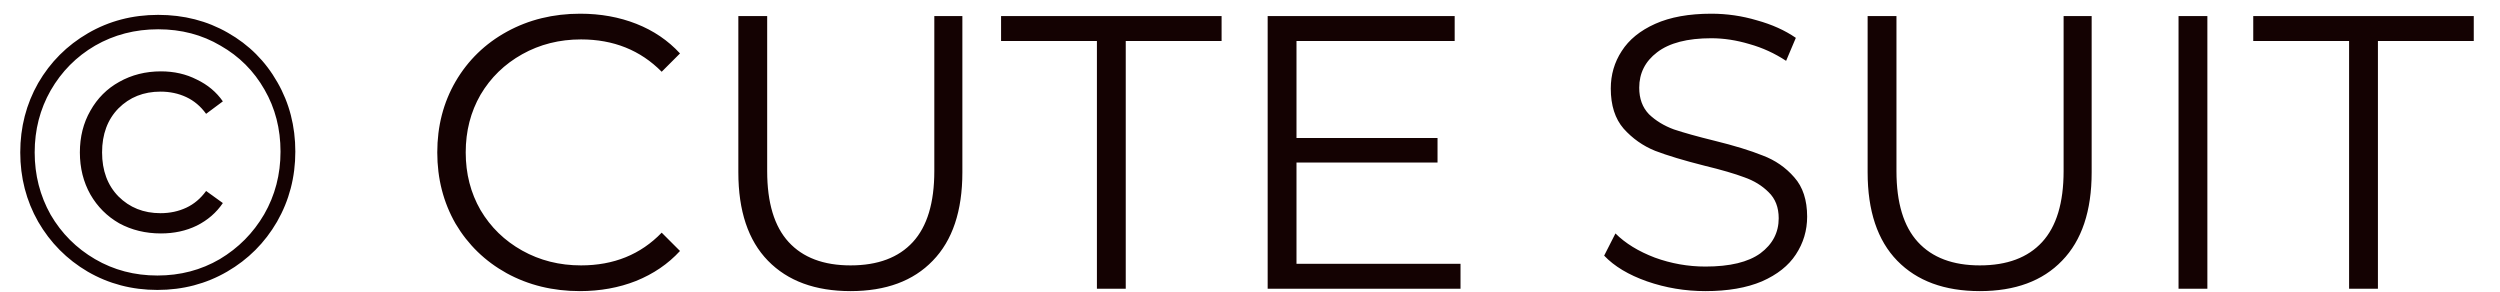 <svg width="77" height="9" viewBox="0 0 77 9" fill="none" xmlns="http://www.w3.org/2000/svg">
<path d="M4.848 8.93C4.064 8.93 3.348 8.742 2.7 8.366C2.06 7.99 1.552 7.478 1.176 6.83C0.808 6.182 0.624 5.47 0.624 4.694C0.624 3.918 0.808 3.206 1.176 2.558C1.552 1.91 2.064 1.398 2.712 1.022C3.36 0.646 4.08 0.458 4.872 0.458C5.664 0.458 6.38 0.642 7.02 1.01C7.668 1.378 8.176 1.886 8.544 2.534C8.912 3.174 9.096 3.886 9.096 4.67C9.096 5.454 8.908 6.174 8.532 6.83C8.156 7.478 7.644 7.99 6.996 8.366C6.348 8.742 5.632 8.93 4.848 8.93ZM4.848 8.486C5.552 8.486 6.192 8.318 6.768 7.982C7.344 7.638 7.8 7.178 8.136 6.602C8.472 6.018 8.64 5.374 8.64 4.67C8.64 3.966 8.476 3.33 8.148 2.762C7.82 2.186 7.368 1.734 6.792 1.406C6.224 1.07 5.584 0.902 4.872 0.902C4.16 0.902 3.512 1.07 2.928 1.406C2.352 1.742 1.896 2.202 1.56 2.786C1.232 3.362 1.068 3.998 1.068 4.694C1.068 5.39 1.232 6.03 1.56 6.614C1.896 7.19 2.352 7.646 2.928 7.982C3.504 8.318 4.144 8.486 4.848 8.486ZM4.956 7.19C4.484 7.19 4.056 7.086 3.672 6.878C3.296 6.662 3 6.366 2.784 5.99C2.568 5.606 2.46 5.174 2.46 4.694C2.46 4.214 2.568 3.786 2.784 3.41C3 3.026 3.296 2.73 3.672 2.522C4.056 2.306 4.484 2.198 4.956 2.198C5.364 2.198 5.732 2.282 6.06 2.45C6.396 2.61 6.664 2.834 6.864 3.122L6.348 3.506C6.18 3.274 5.976 3.102 5.736 2.99C5.496 2.878 5.232 2.822 4.944 2.822C4.424 2.822 3.992 2.994 3.648 3.338C3.312 3.682 3.144 4.134 3.144 4.694C3.144 5.254 3.312 5.706 3.648 6.05C3.992 6.394 4.424 6.566 4.944 6.566C5.232 6.566 5.496 6.51 5.736 6.398C5.976 6.286 6.18 6.114 6.348 5.882L6.864 6.254C6.664 6.55 6.396 6.782 6.06 6.95C5.732 7.11 5.364 7.19 4.956 7.19ZM17.86 8.966C17.028 8.966 16.276 8.782 15.604 8.414C14.94 8.046 14.416 7.538 14.032 6.89C13.656 6.234 13.468 5.502 13.468 4.694C13.468 3.886 13.656 3.158 14.032 2.51C14.416 1.854 14.944 1.342 15.616 0.974C16.288 0.606 17.04 0.422 17.872 0.422C18.496 0.422 19.072 0.526 19.6 0.734C20.128 0.942 20.576 1.246 20.944 1.646L20.38 2.21C19.724 1.546 18.896 1.214 17.896 1.214C17.232 1.214 16.628 1.366 16.084 1.67C15.54 1.974 15.112 2.39 14.8 2.918C14.496 3.446 14.344 4.038 14.344 4.694C14.344 5.35 14.496 5.942 14.8 6.47C15.112 6.998 15.54 7.414 16.084 7.718C16.628 8.022 17.232 8.174 17.896 8.174C18.904 8.174 19.732 7.838 20.38 7.166L20.944 7.73C20.576 8.13 20.124 8.438 19.588 8.654C19.06 8.862 18.484 8.966 17.86 8.966ZM26.197 8.966C25.109 8.966 24.261 8.654 23.653 8.03C23.045 7.406 22.741 6.498 22.741 5.306V0.494H23.629V5.27C23.629 6.246 23.849 6.974 24.289 7.454C24.729 7.934 25.365 8.174 26.197 8.174C27.037 8.174 27.677 7.934 28.117 7.454C28.557 6.974 28.777 6.246 28.777 5.27V0.494H29.641V5.306C29.641 6.498 29.337 7.406 28.729 8.03C28.129 8.654 27.285 8.966 26.197 8.966ZM33.785 1.262H30.833V0.494H37.625V1.262H34.673V8.894H33.785V1.262ZM44.984 8.126V8.894H39.044V0.494H44.804V1.262H39.932V4.25H44.276V5.006H39.932V8.126H44.984ZM52.528 8.966C51.904 8.966 51.304 8.866 50.728 8.666C50.16 8.466 49.72 8.202 49.408 7.874L49.756 7.19C50.06 7.494 50.464 7.742 50.968 7.934C51.472 8.118 51.992 8.21 52.528 8.21C53.28 8.21 53.844 8.074 54.22 7.802C54.596 7.522 54.784 7.162 54.784 6.722C54.784 6.386 54.68 6.118 54.472 5.918C54.272 5.718 54.024 5.566 53.728 5.462C53.432 5.35 53.02 5.23 52.492 5.102C51.86 4.942 51.356 4.79 50.98 4.646C50.604 4.494 50.28 4.266 50.008 3.962C49.744 3.658 49.612 3.246 49.612 2.726C49.612 2.302 49.724 1.918 49.948 1.574C50.172 1.222 50.516 0.942 50.98 0.734C51.444 0.526 52.02 0.422 52.708 0.422C53.188 0.422 53.656 0.49 54.112 0.626C54.576 0.754 54.976 0.934 55.312 1.166L55.012 1.874C54.66 1.642 54.284 1.47 53.884 1.358C53.484 1.238 53.092 1.178 52.708 1.178C51.972 1.178 51.416 1.322 51.04 1.61C50.672 1.89 50.488 2.254 50.488 2.702C50.488 3.038 50.588 3.31 50.788 3.518C50.996 3.718 51.252 3.874 51.556 3.986C51.868 4.09 52.284 4.206 52.804 4.334C53.42 4.486 53.916 4.638 54.292 4.79C54.676 4.934 55 5.158 55.264 5.462C55.528 5.758 55.66 6.162 55.66 6.674C55.66 7.098 55.544 7.486 55.312 7.838C55.088 8.182 54.74 8.458 54.268 8.666C53.796 8.866 53.216 8.966 52.528 8.966ZM60.979 8.966C59.891 8.966 59.043 8.654 58.435 8.03C57.827 7.406 57.523 6.498 57.523 5.306V0.494H58.411V5.27C58.411 6.246 58.631 6.974 59.071 7.454C59.511 7.934 60.147 8.174 60.979 8.174C61.819 8.174 62.459 7.934 62.899 7.454C63.339 6.974 63.559 6.246 63.559 5.27V0.494H64.423V5.306C64.423 6.498 64.119 7.406 63.511 8.03C62.911 8.654 62.067 8.966 60.979 8.966ZM67.099 0.494H67.987V8.894H67.099V0.494ZM72.352 1.262H69.4V0.494H76.192V1.262H73.24V8.894H72.352V1.262Z" fill="#140202"/>
</svg>

